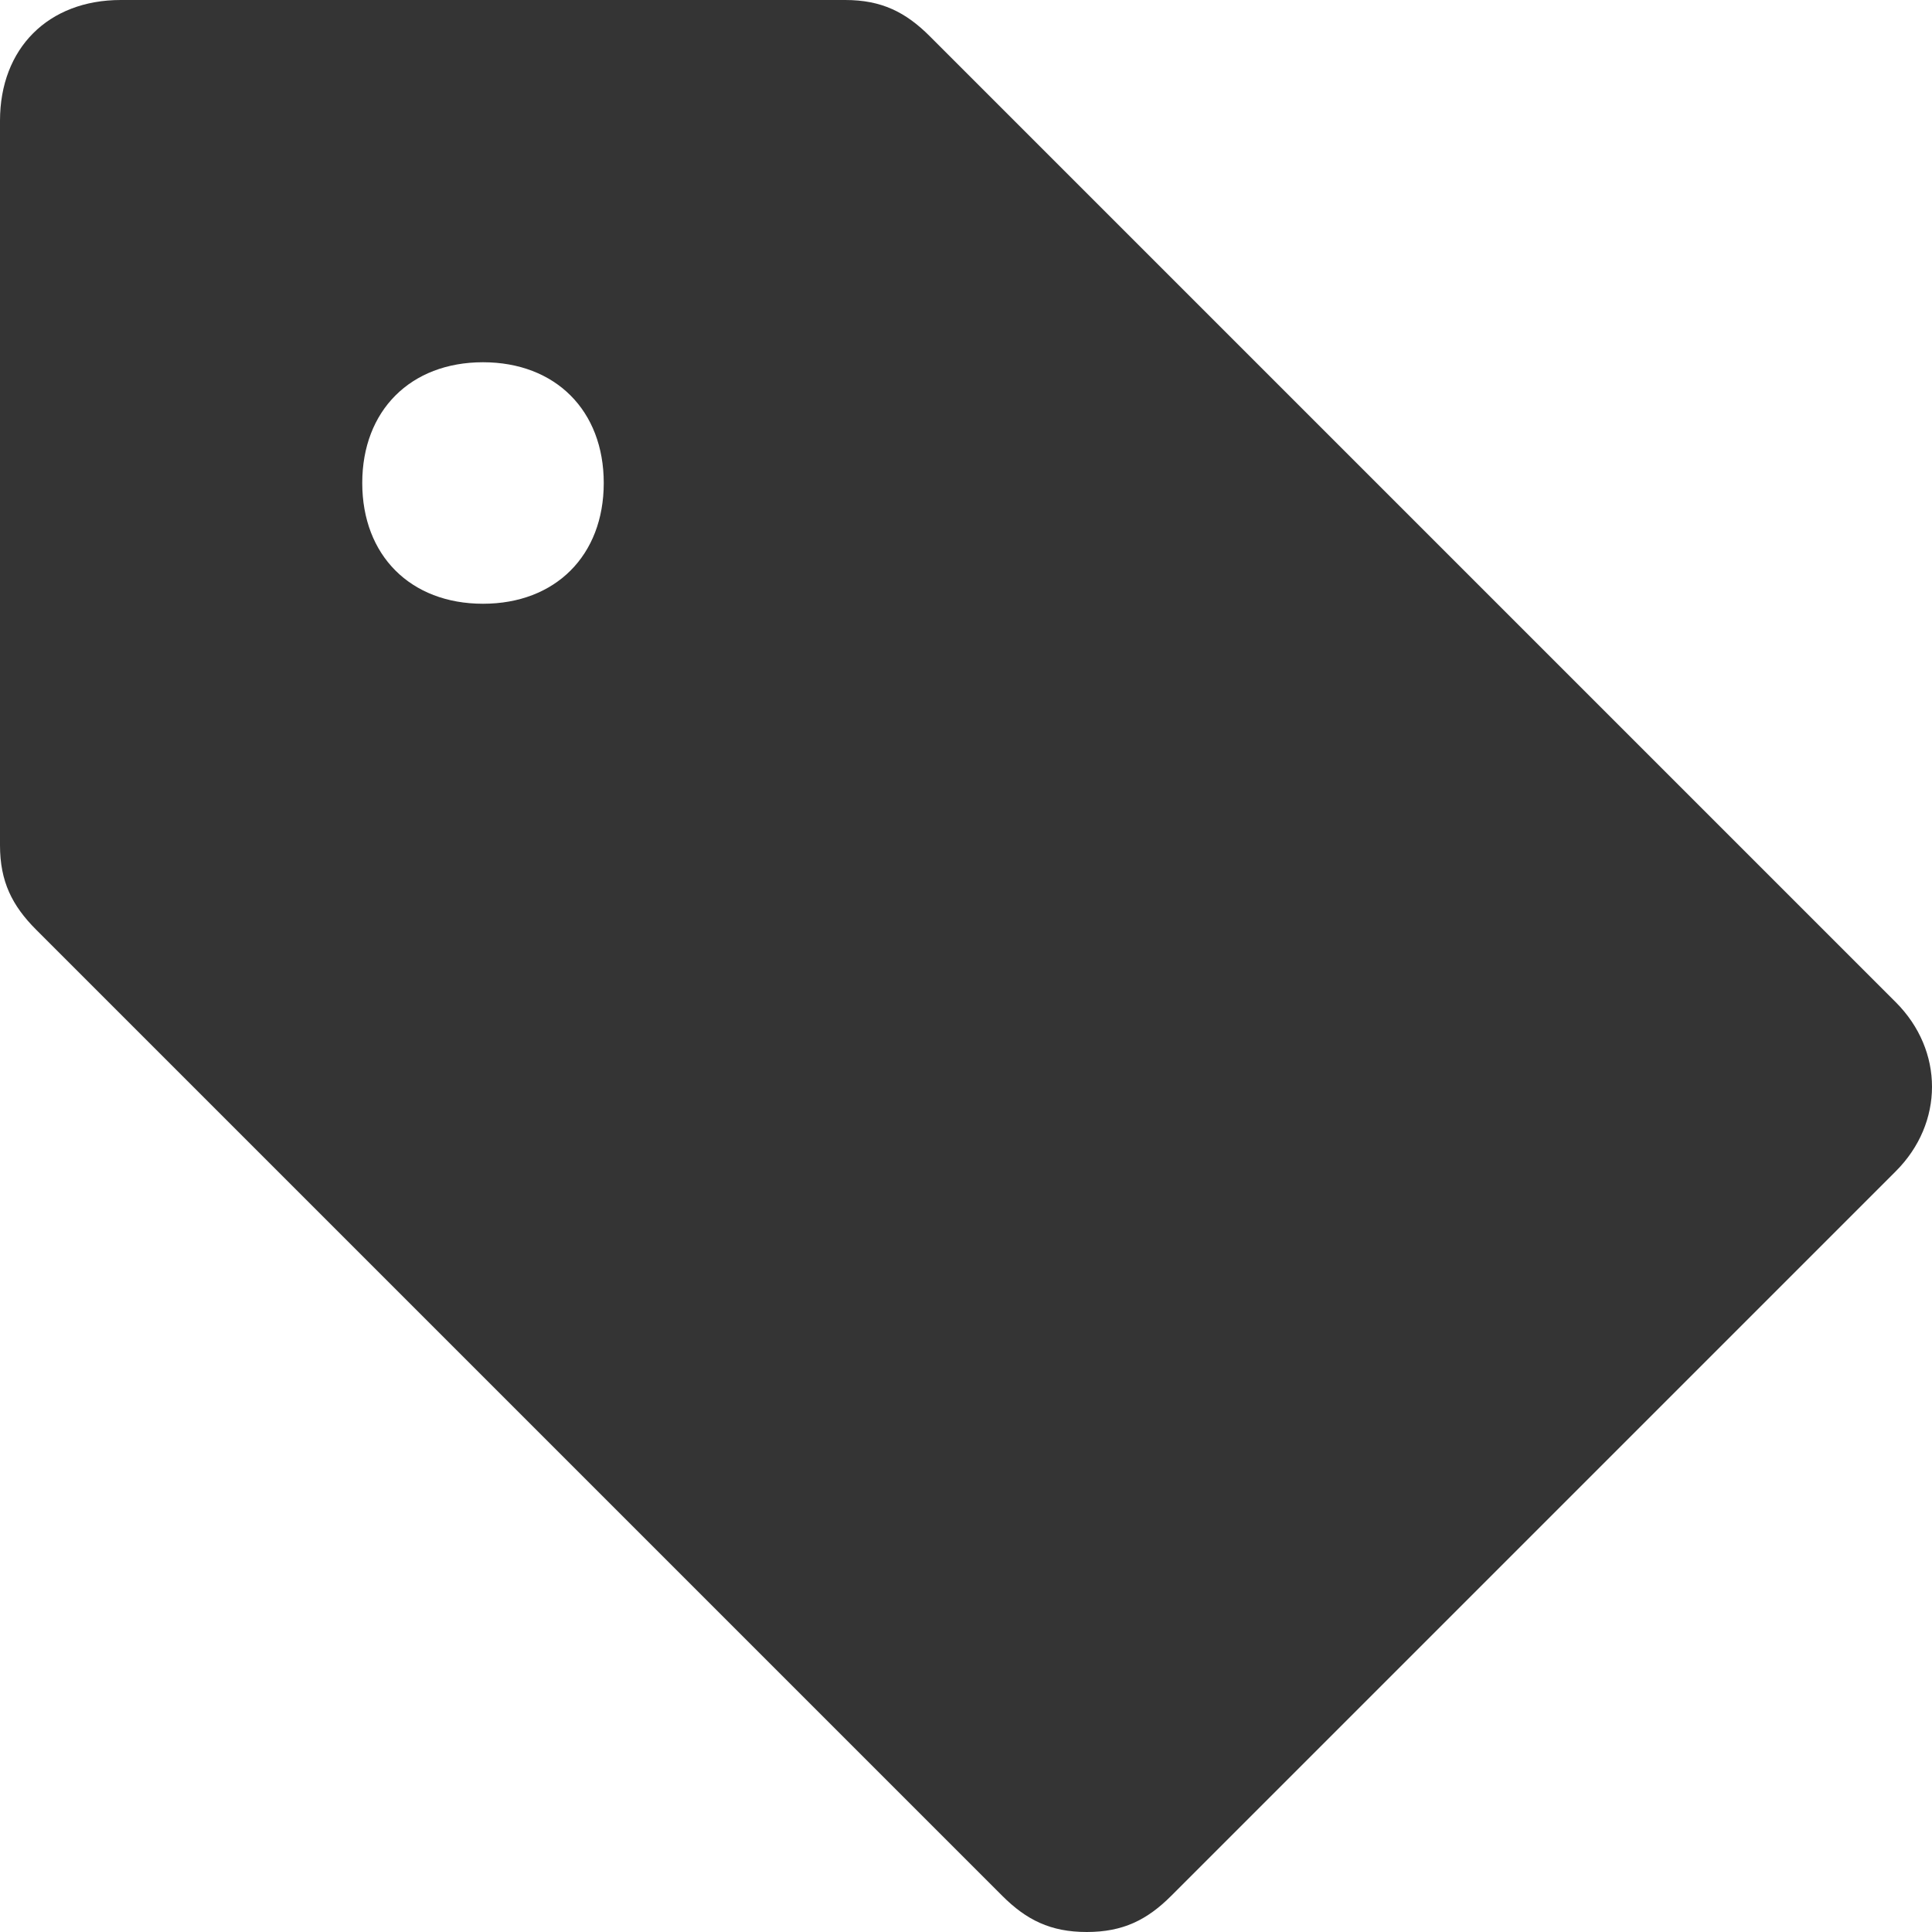 <svg xmlns="http://www.w3.org/2000/svg" width="16" height="16" viewBox="0 0 16 16"><path fill="#343434" d="M15.7 8.3l-8-8C7.5.1 7.3 0 7 0H1C.4 0 0 .4 0 1v6c0 .3.1.5.3.7l8 8c.2.2.4.3.7.3s.5-.1.7-.3l6-6c.4-.4.4-1 0-1.4zM4 5c-.6 0-1-.4-1-1s.4-1 1-1 1 .4 1 1-.4 1-1 1z"/></svg>